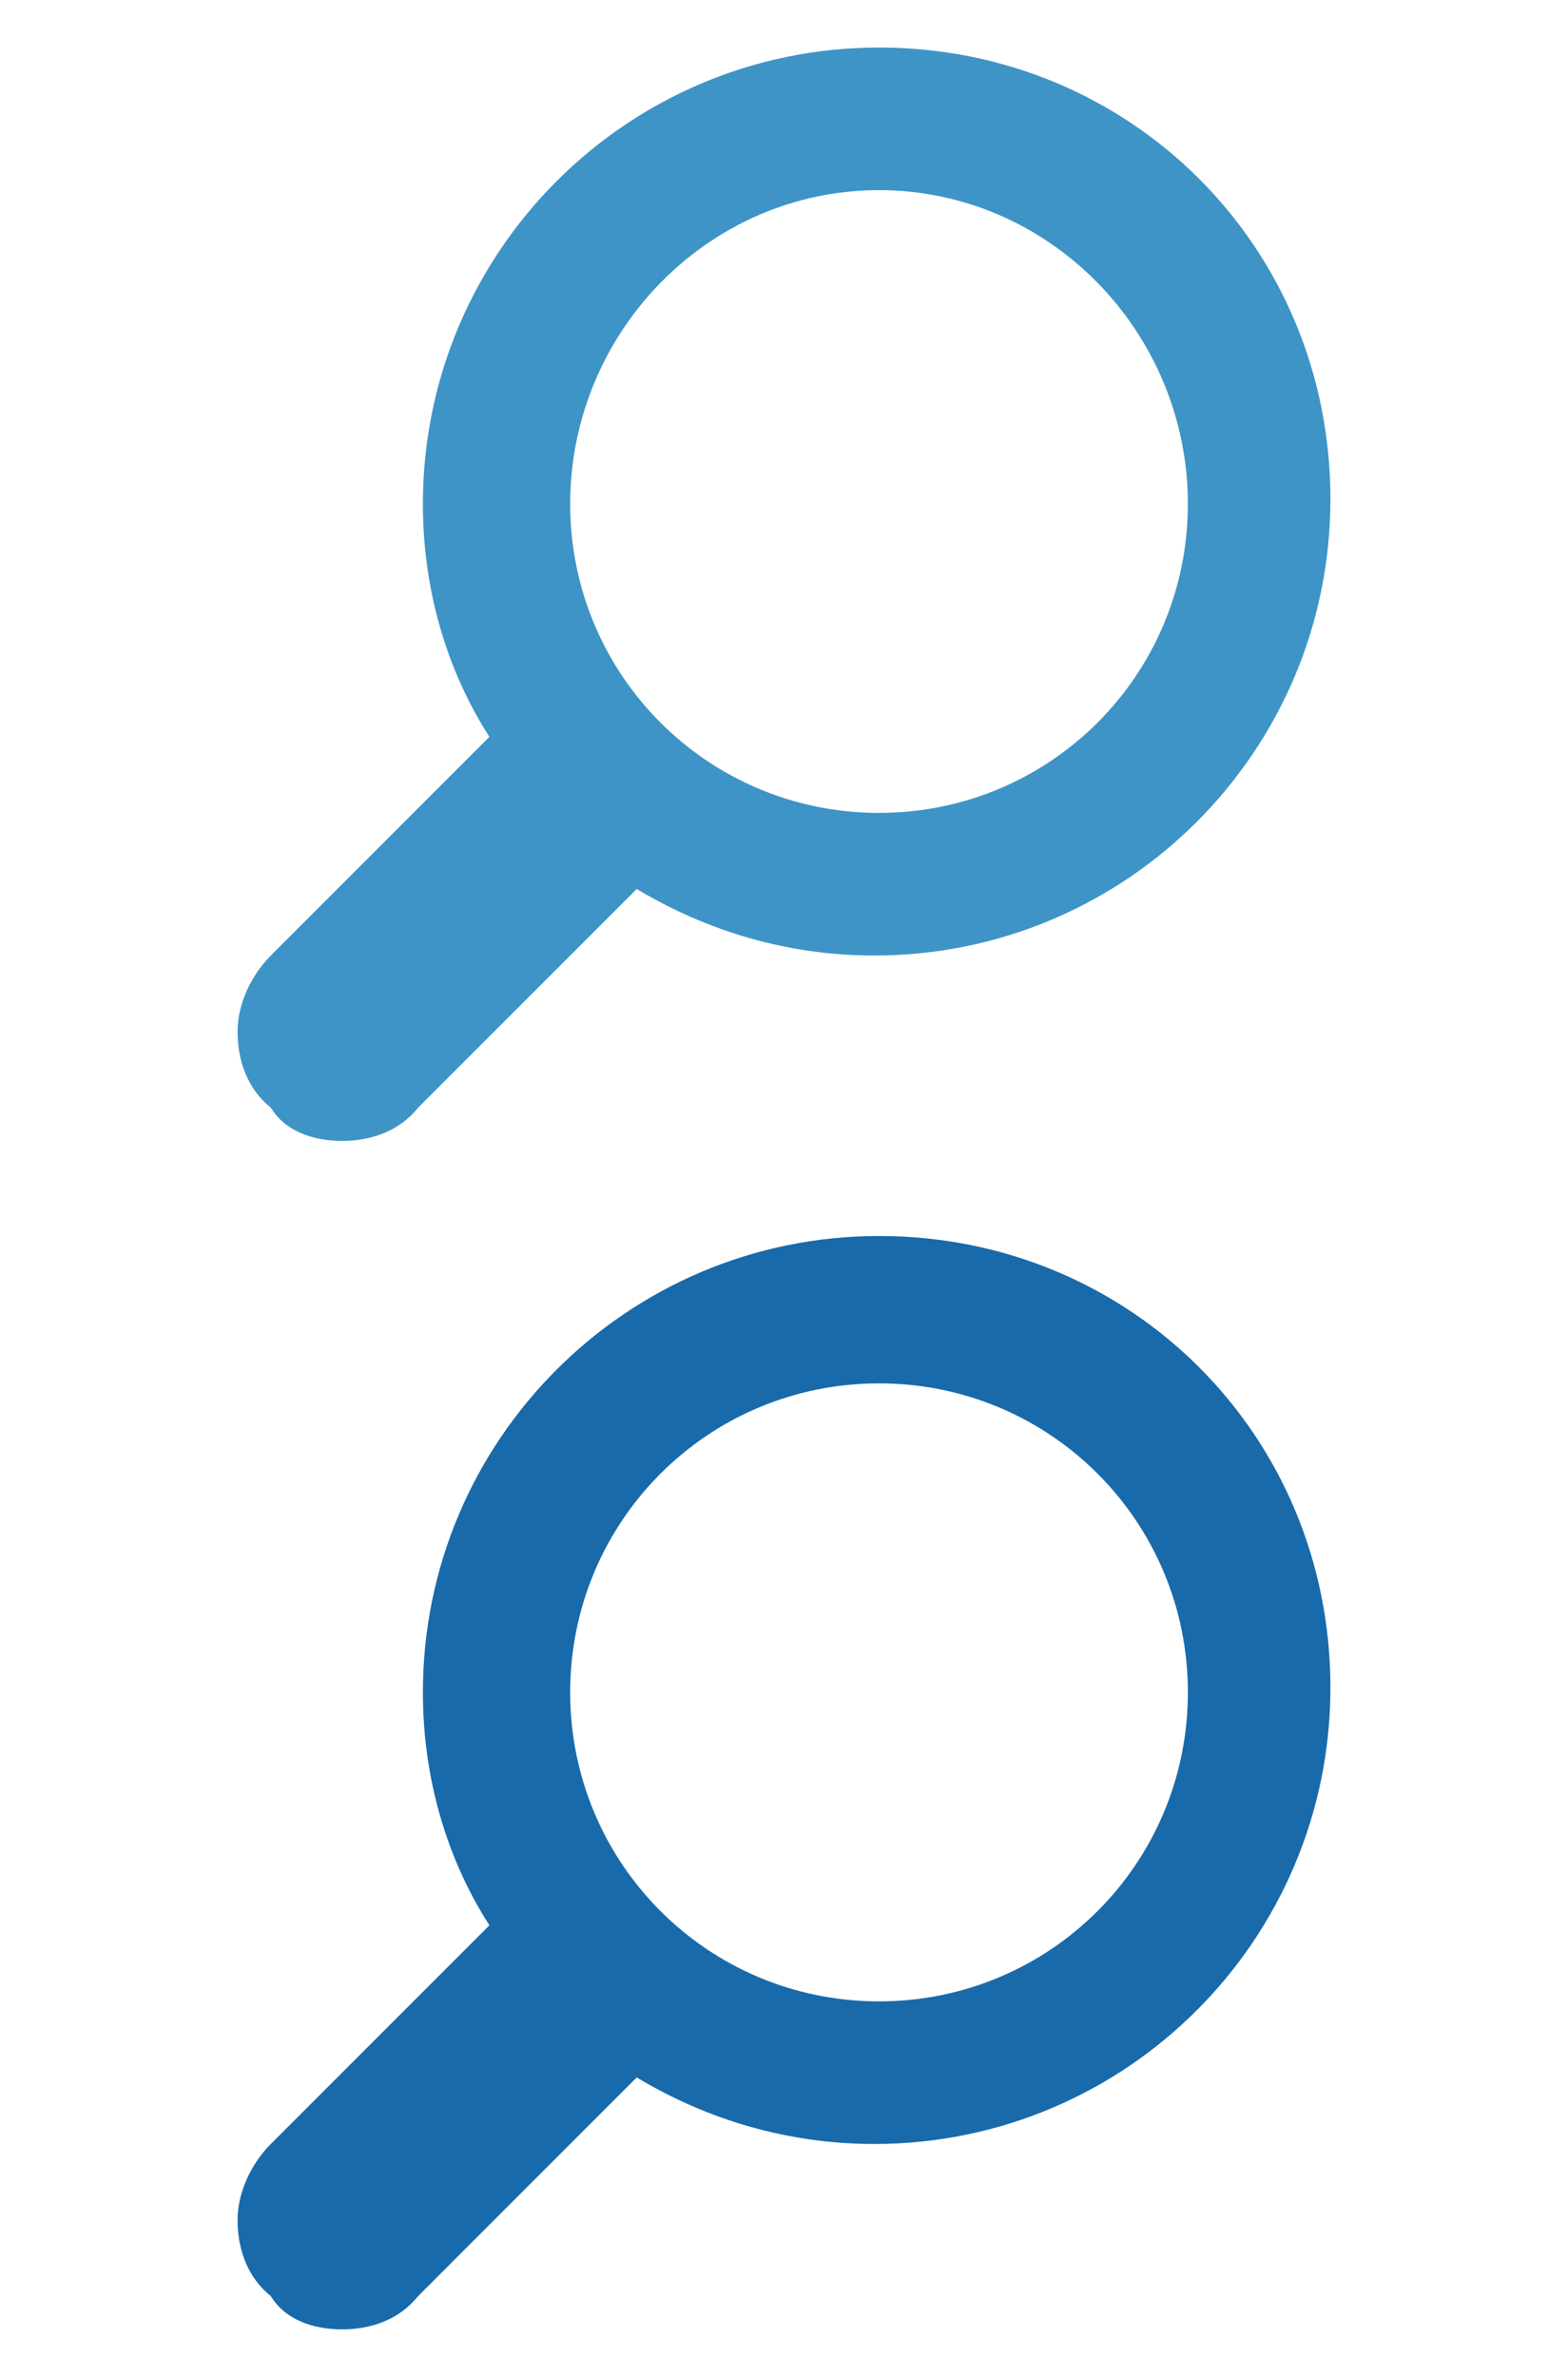 <?xml version="1.0" encoding="utf-8"?>
<!-- Generator: Adobe Illustrator 23.0.3, SVG Export Plug-In . SVG Version: 6.00 Build 0)  -->
<svg version="1.1" id="Layer_1" xmlns="http://www.w3.org/2000/svg" xmlns:xlink="http://www.w3.org/1999/xlink" x="0px" y="0px"
	 width="33px" height="50px" viewBox="0 0 33 50" style="enable-background:new 0 0 33 50;" xml:space="preserve">
<style type="text/css">
	.st0{fill:#3E94C6;}
	.st1{fill:#196AAA;}
</style>
<path class="st0" d="M18.5,1c-5.3,0-9.6,4.3-9.6,9.6c0,1.8,0.5,3.5,1.4,4.9l-4.6,4.6c-0.4,0.4-0.7,1-0.7,1.6c0,0.6,0.2,1.2,0.7,1.6
	C6,23.8,6.6,24,7.2,24c0.6,0,1.2-0.2,1.6-0.7l4.6-4.6c1.5,0.9,3.2,1.4,5,1.4c5.3,0,9.6-4.3,9.6-9.6S23.8,1,18.5,1z M18.5,17.1
	c-3.6,0-6.5-2.9-6.5-6.5S14.9,4,18.5,4S25,7,25,10.6S22.1,17.1,18.5,17.1z"/>
<path class="st1" d="M18.5,26c-5.3,0-9.6,4.3-9.6,9.6c0,1.8,0.5,3.5,1.4,4.9l-4.6,4.6c-0.4,0.4-0.7,1-0.7,1.6s0.2,1.2,0.7,1.6
	C6,48.8,6.6,49,7.2,49c0.6,0,1.2-0.2,1.6-0.7l4.6-4.6c1.5,0.9,3.2,1.4,5,1.4c5.3,0,9.6-4.3,9.6-9.6S23.8,26,18.5,26z M18.5,42.1
	c-3.6,0-6.5-2.9-6.5-6.5s2.9-6.5,6.5-6.5S25,32,25,35.6S22.1,42.1,18.5,42.1z"/>
</svg>
